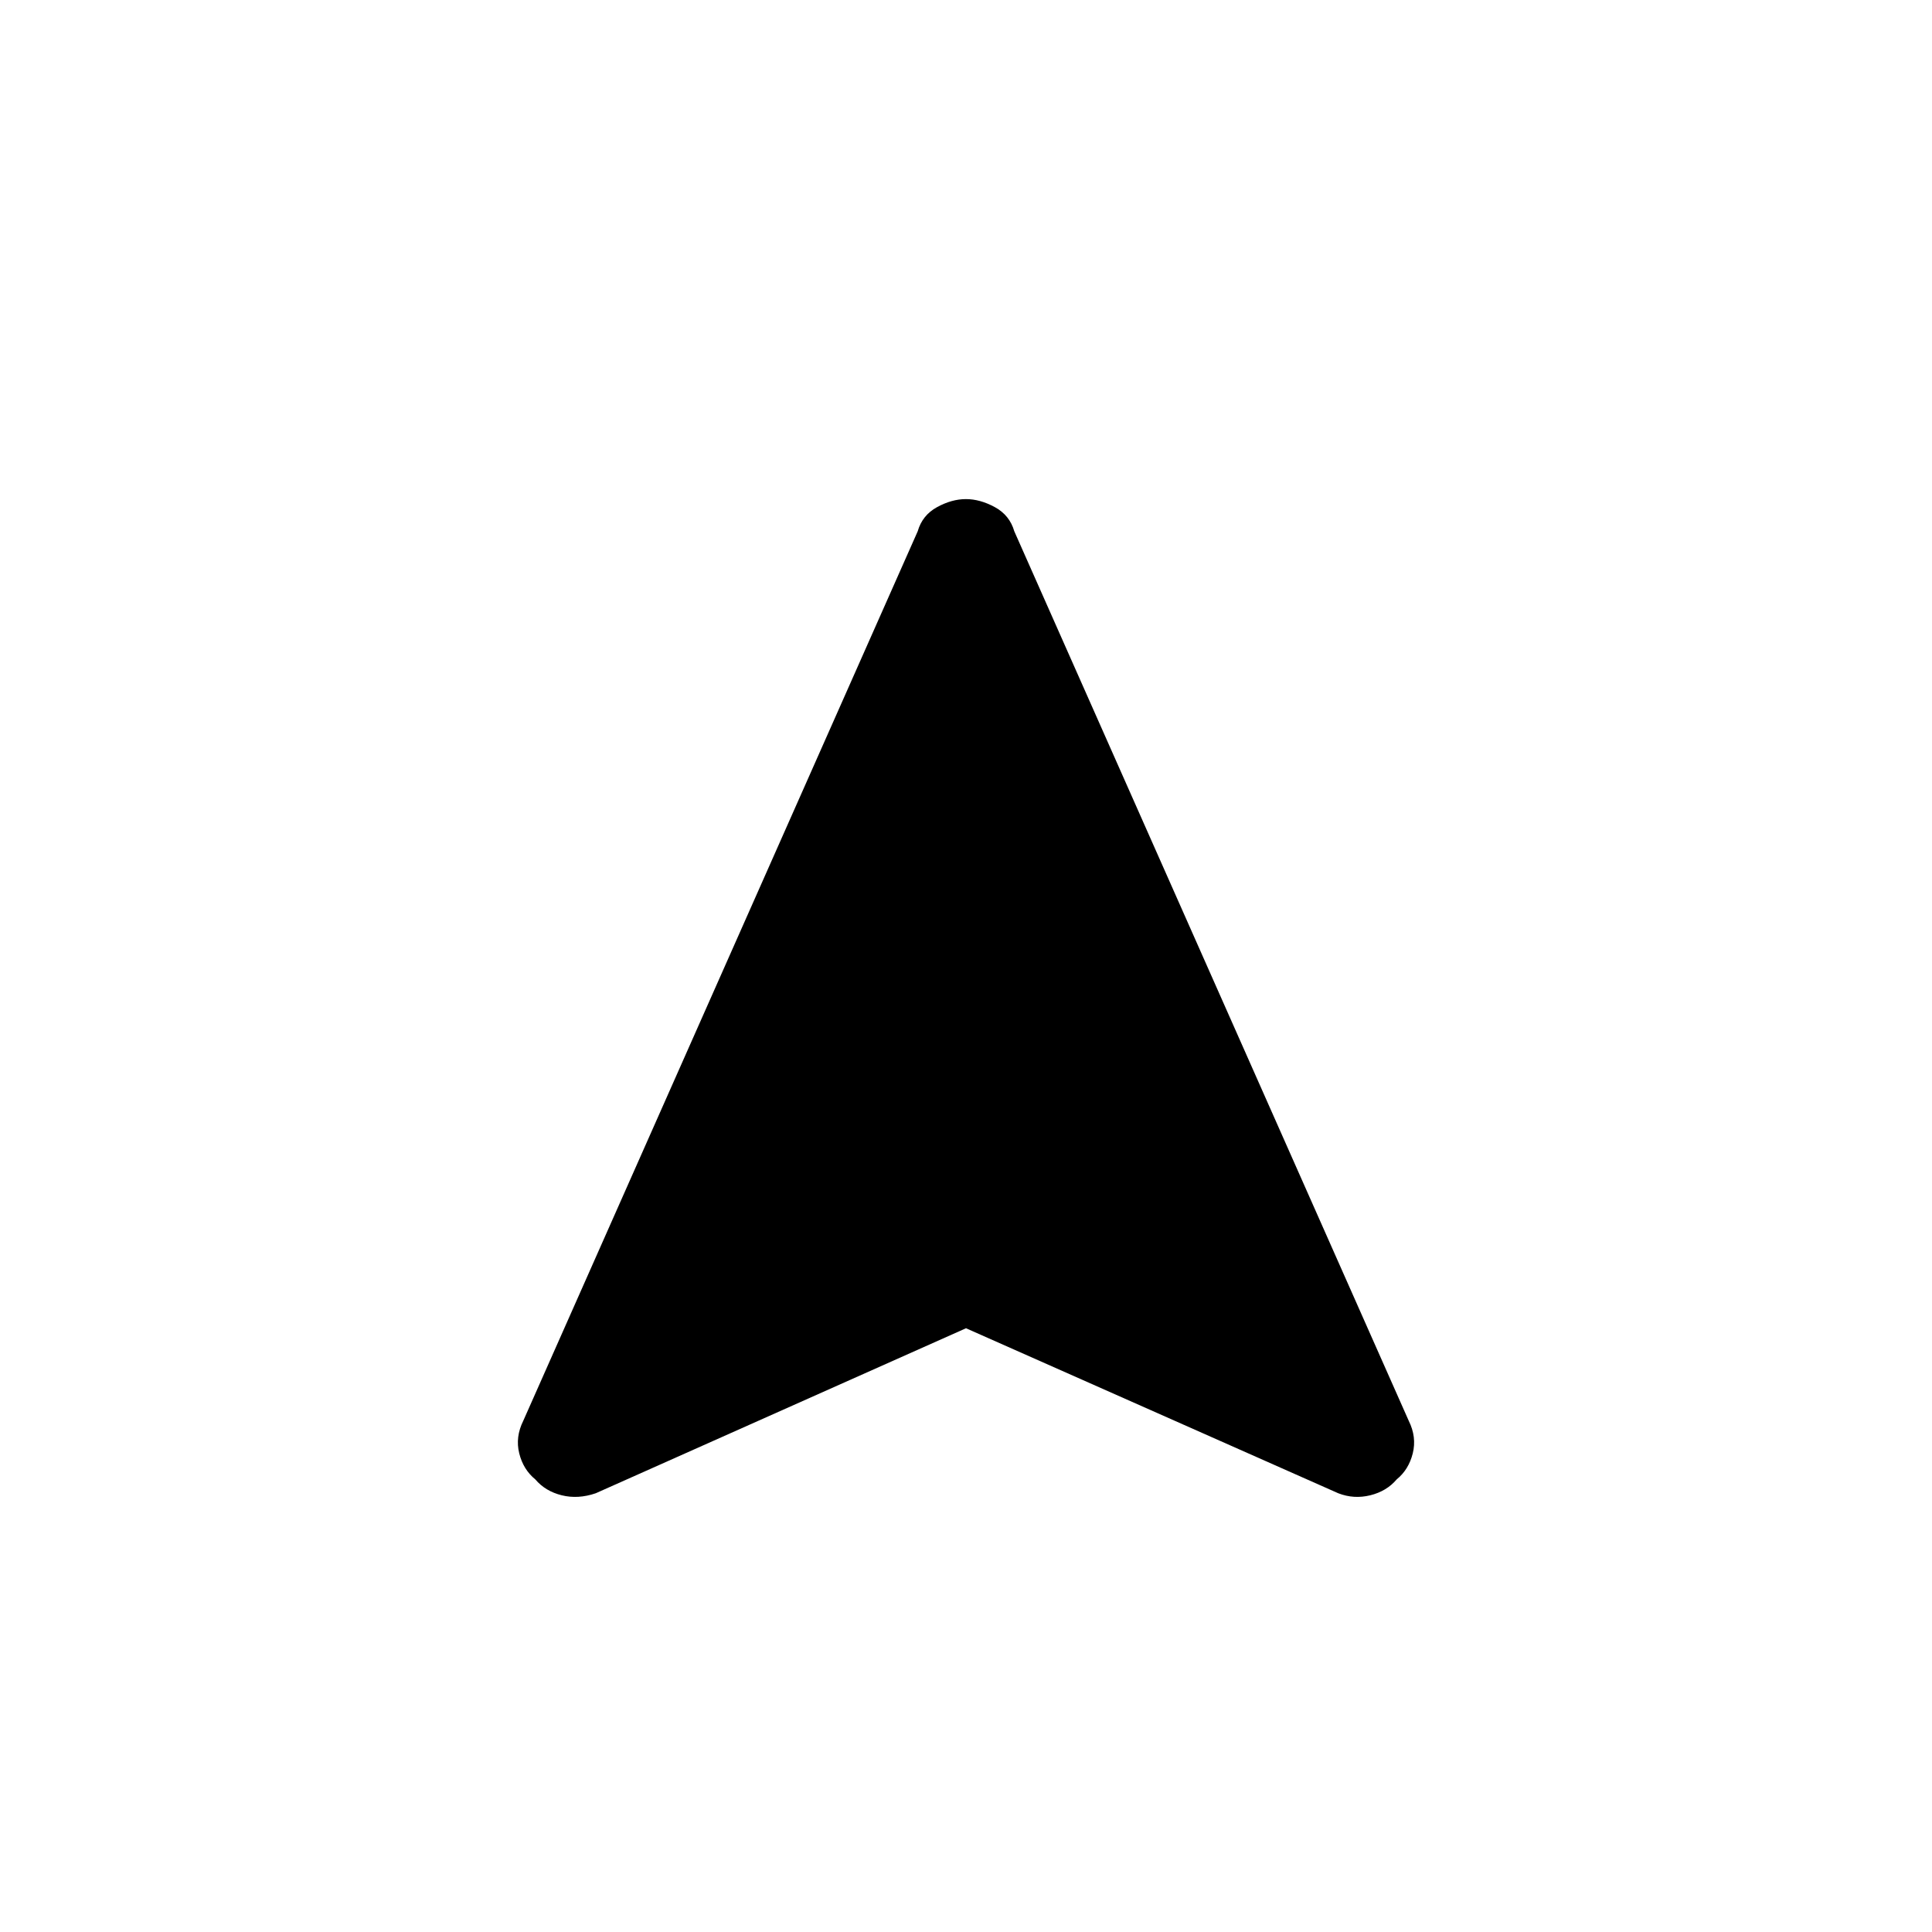 <svg xmlns="http://www.w3.org/2000/svg" width="48" height="48" viewBox="0 -960 960 960"><path d="m480-300-184 82q-8.75 3-16.875 1T266-224.887q-6-4.887-8-12.974-2-8.086 2-16.139l196-442q2.292-8 9.604-12 7.313-4 14.354-4 7.042 0 14.388 4T504-696l196 442q4 8.053 2 16.139-2 8.087-8 12.974Q689-219 680.875-217T665-218l-185-82Z"/></svg>